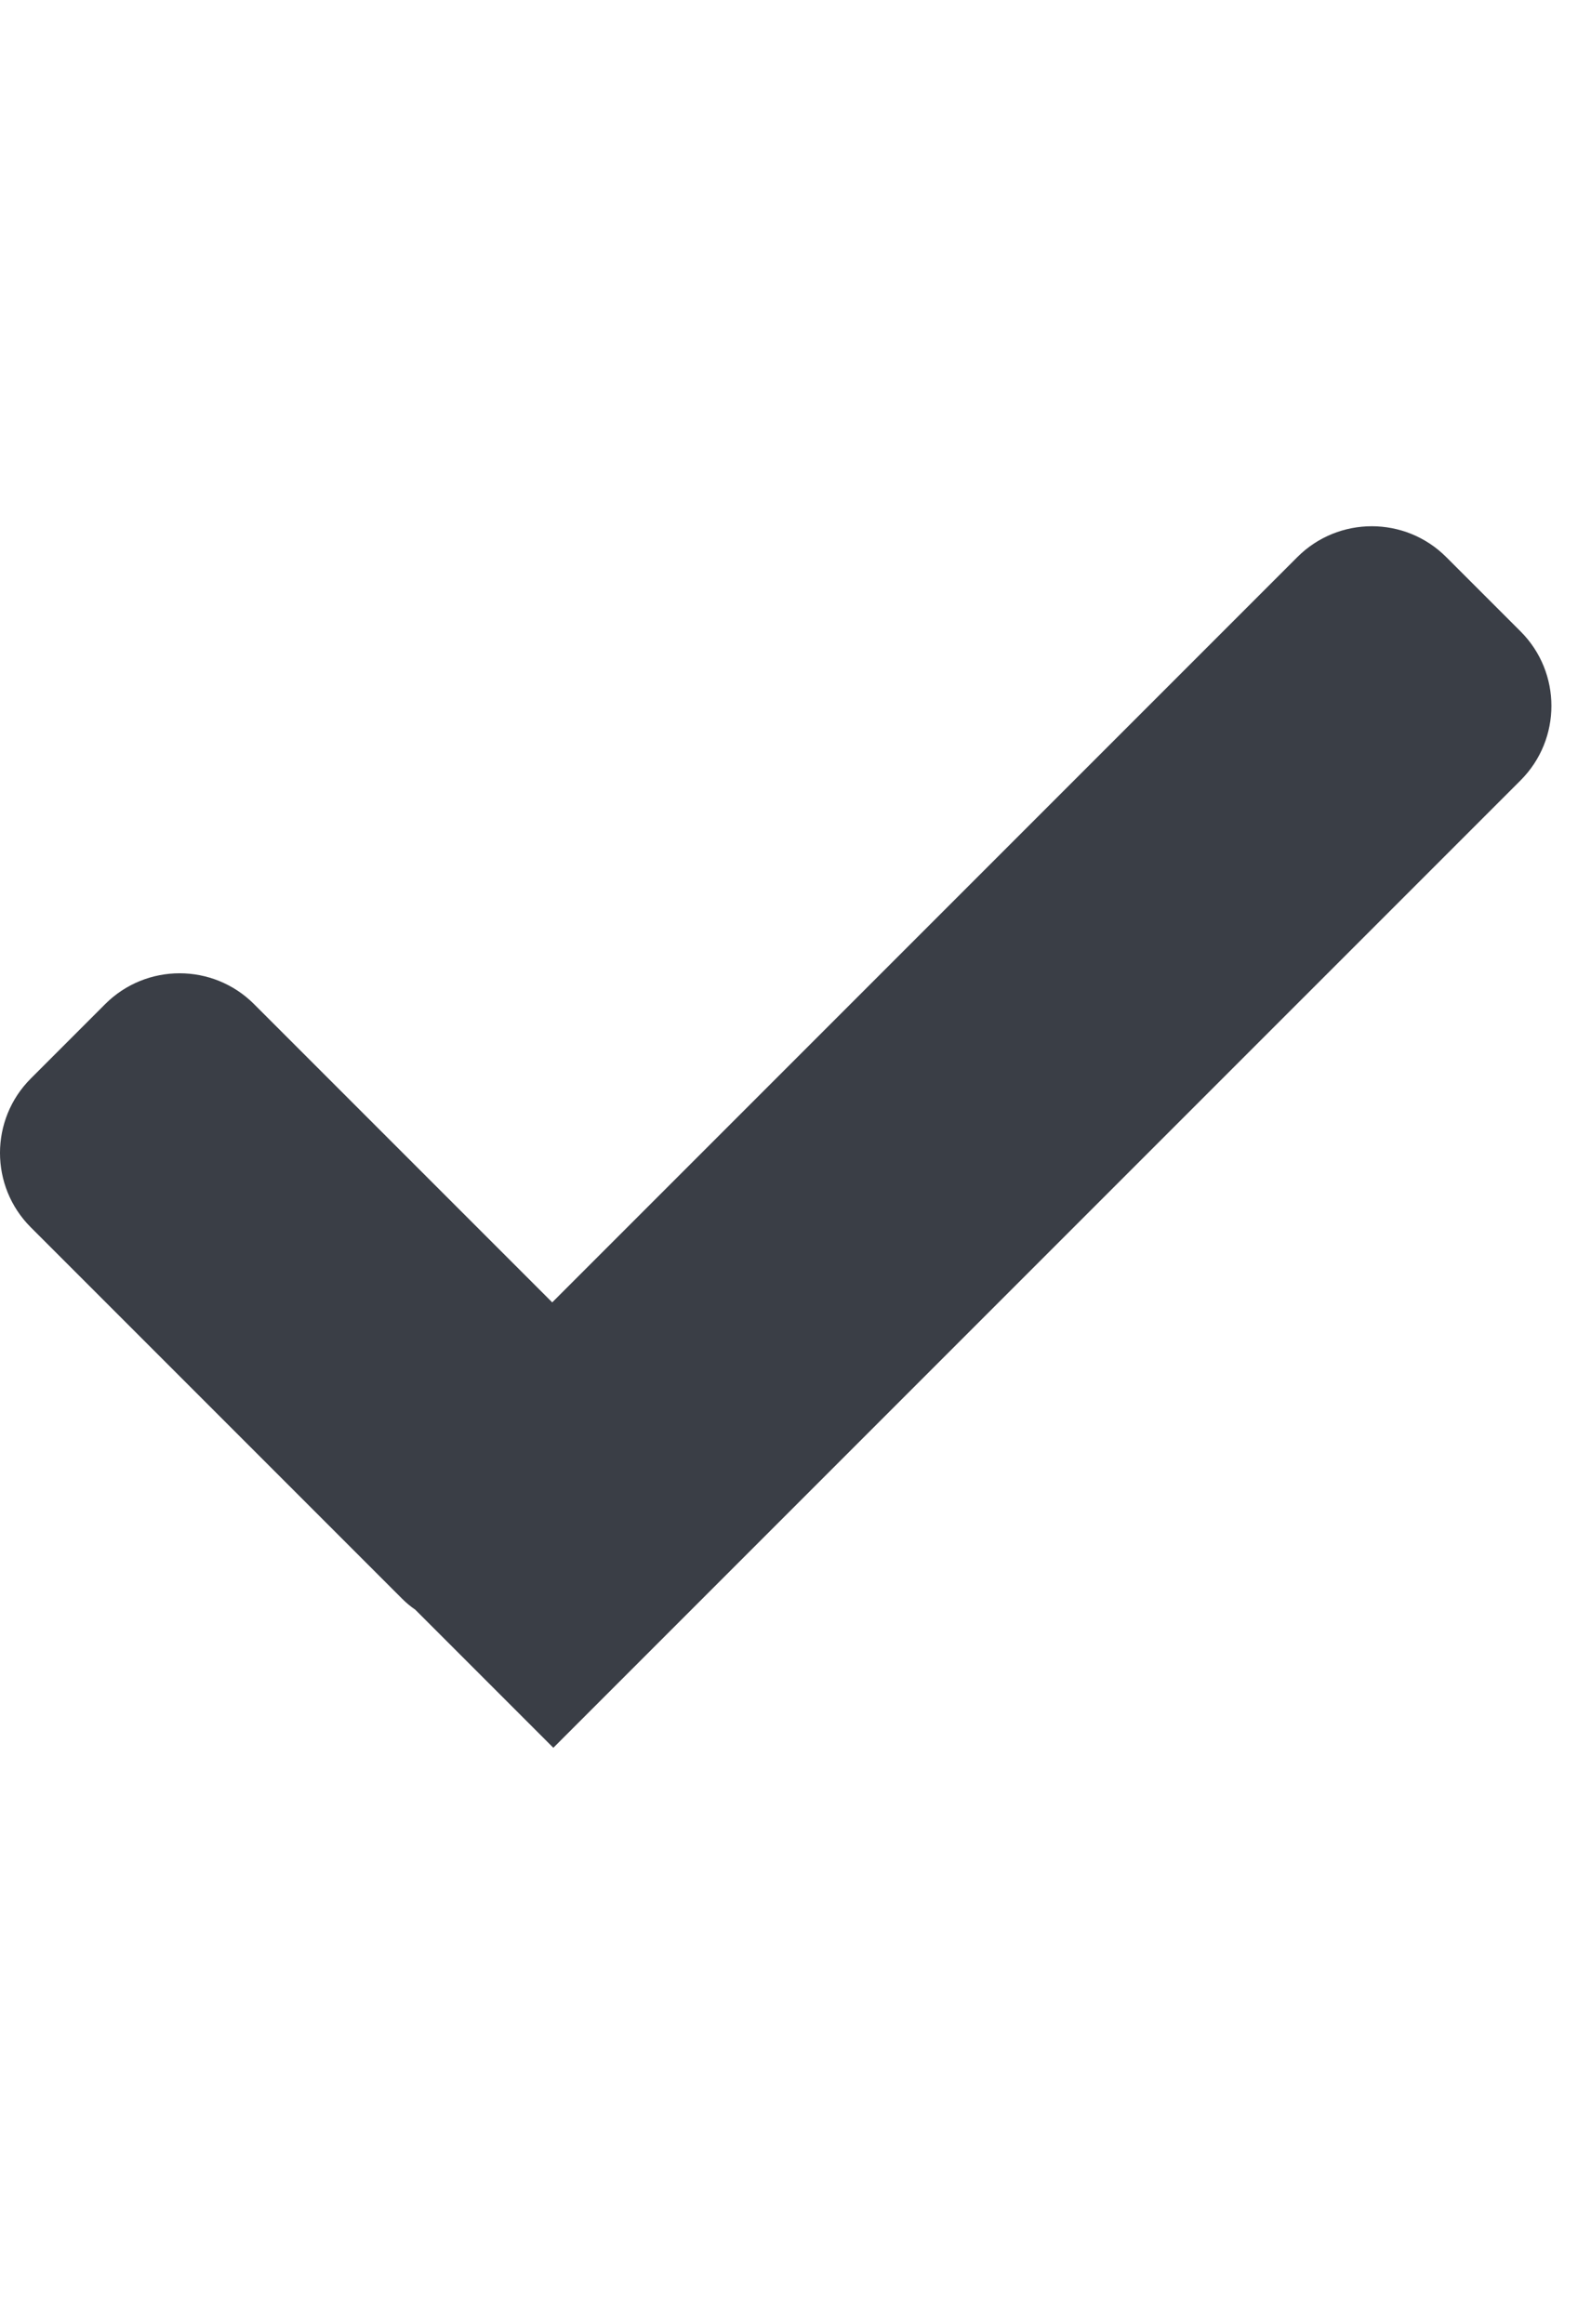 <?xml version="1.0" encoding="UTF-8" standalone="no"?><!DOCTYPE svg PUBLIC "-//W3C//DTD SVG 1.1//EN" "http://www.w3.org/Graphics/SVG/1.1/DTD/svg11.dtd"><svg width="63px" height="92px" version="1.1" xmlns="http://www.w3.org/2000/svg" xmlns:xlink="http://www.w3.org/1999/xlink" xml:space="preserve" xmlns:serif="http://www.serif.com/" style="fill-rule:evenodd;clip-rule:evenodd;stroke-linejoin:round;stroke-miterlimit:2;"><g id="ll-icon-ok-sm"><path id="ll-icon-ok" d="M21.867,51.56l29.507,-29.507c1.626,-1.626 4.266,-1.626 5.892,0l2.947,2.946c1.626,1.626 1.626,4.267 0,5.893l-38.302,38.301l-5.466,-5.466c-0.186,-0.126 -0.366,-0.277 -0.534,-0.446l-14.691,-14.691c-1.627,-1.626 -1.627,-4.266 0,-5.892l2.946,-2.947c1.626,-1.626 4.266,-1.626 5.892,0l11.809,11.809Z" style="fill:#3a3e46;"/></g></svg>